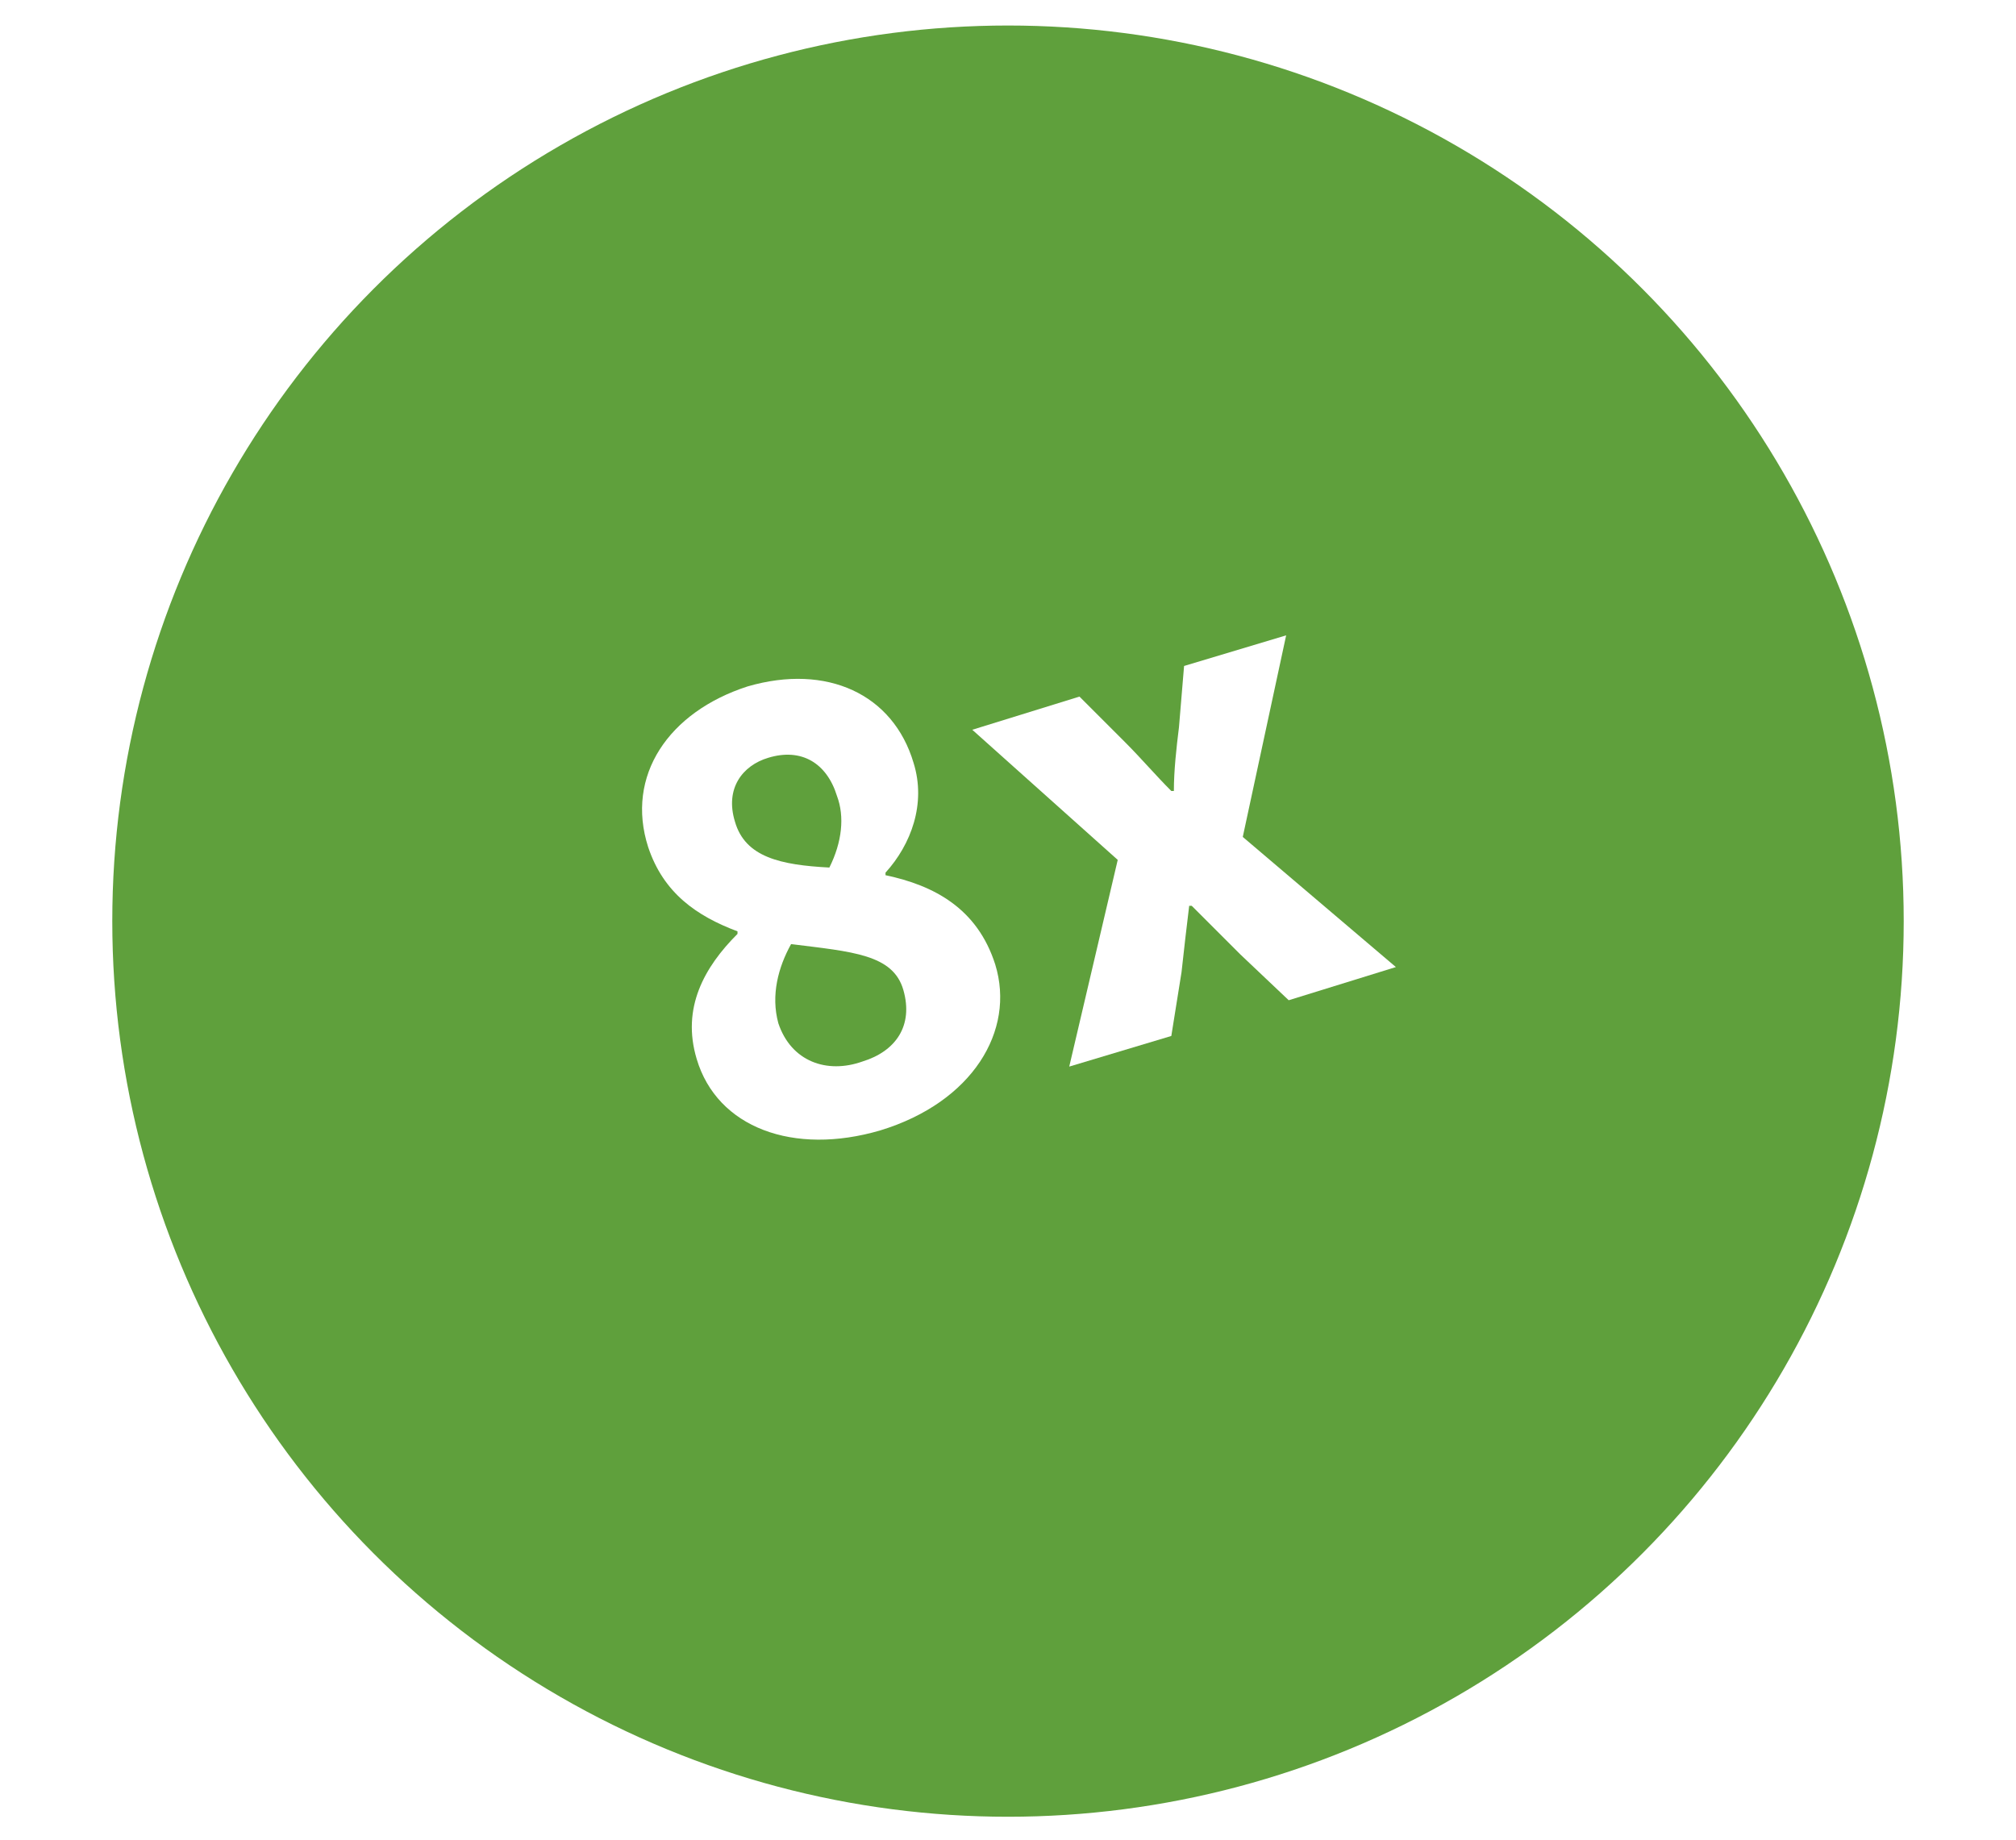 <?xml version="1.0" encoding="utf-8"?>
<!-- Generator: Adobe Illustrator 21.0.0, SVG Export Plug-In . SVG Version: 6.00 Build 0)  -->
<svg version="1.1" id="Capa_1" xmlns="http://www.w3.org/2000/svg" xmlns:xlink="http://www.w3.org/1999/xlink" x="0px" y="0px"
	 viewBox="0 0 79 72.1" style="enable-background:new 0 0 79 72.1;" xml:space="preserve">
<style type="text/css">
	.st0{fill:#5FA03C;}
	.st1{fill:#FFFFFF;}
	.st2{fill:#F2F2F2;}
	.st3{fill:#369443;}
	.st4{fill:#8EBB37;}
	.st5{fill:#222221;}
	.st6{fill:#94BB1E;}
	.st7{fill:none;stroke:#222221;stroke-width:2.346;stroke-linecap:round;stroke-linejoin:round;stroke-miterlimit:10;}
	.st8{fill:#D9802E;}
	.st9{fill:#F0C830;}
	.st10{opacity:0.68;clip-path:url(#SVGID_2_);}
	.st11{clip-path:url(#SVGID_4_);}
	.st12{clip-path:url(#SVGID_6_);fill:url(#SVGID_7_);}
	.st13{opacity:0.2;clip-path:url(#SVGID_2_);}
	.st14{clip-path:url(#SVGID_9_);}
	.st15{clip-path:url(#SVGID_11_);}
	.st16{filter:url(#Adobe_OpacityMaskFilter);}
	.st17{clip-path:url(#SVGID_13_);}
	.st18{enable-background:new    ;}
	.st19{clip-path:url(#SVGID_13_);fill:url(#SVGID_15_);}
	.st20{clip-path:url(#SVGID_13_);mask:url(#SVGID_14_);}
	.st21{clip-path:url(#SVGID_17_);}
	.st22{clip-path:url(#SVGID_19_);fill:url(#SVGID_20_);}
	.st23{opacity:0.68;clip-path:url(#SVGID_22_);}
	.st24{opacity:0.57;clip-path:url(#SVGID_22_);}
	.st25{clip-path:url(#SVGID_26_);}
	.st26{clip-path:url(#SVGID_28_);fill:#CED0D1;}
	.st27{clip-path:url(#SVGID_22_);fill:#4070B6;}
	.st28{clip-path:url(#SVGID_22_);fill:#DD902F;}
	.st29{fill:#C91862;}
	.st30{fill:none;stroke:#272425;stroke-width:7.564600e-02;stroke-miterlimit:10;}
	.st31{fill:#9CC34D;}
	.st32{fill:#B88844;}
	.st33{fill:#78B552;}
	.st34{fill:#589B52;}
	.st35{fill:#5CA257;}
	
		.st36{fill:none;stroke:#FFFFFF;stroke-width:2.381;stroke-linecap:round;stroke-linejoin:round;stroke-miterlimit:10;stroke-dasharray:0,4.688;}
	.st37{fill:none;stroke:#FFFFFF;stroke-width:2.381;stroke-linecap:round;stroke-linejoin:round;stroke-miterlimit:10;}
	.st38{fill:#AFCB49;}
	.st39{fill:#CE4E80;}
	.st40{fill:#E35100;}
	.st41{fill:#4DAEA9;}
	.st42{fill:#B45696;}
	.st43{fill:#E1DF00;}
	.st44{fill:#76B452;}
	.st45{fill:#E4A612;}
	.st46{fill:#474747;}
	.st47{fill:#B2C633;}
	.st48{fill:#272425;}
	.st49{fill:#5D9E3B;}
	.st50{fill:#F3D33F;}
	.st51{fill:#526D59;}
	.st52{fill:#E2D1B1;}
	.st53{fill:#75398E;}
	.st54{fill:#EBB146;}
	.st55{fill:#F1F1F1;}
	.st56{fill:none;stroke:#5FA03C;stroke-width:1.244;stroke-linecap:round;stroke-linejoin:round;stroke-miterlimit:10;}
	.st57{fill:none;stroke:#5FA03C;stroke-width:1.682;stroke-linecap:round;stroke-linejoin:round;stroke-miterlimit:10;}
</style>
<g>
	<circle class="st0" cx="39.5" cy="36.1" r="35.1"/>
	<g>
		<path class="st1" d="M28.9,36.6l0-0.1c-1.6-0.6-2.9-1.5-3.5-3.3c-0.9-2.8,0.8-5.3,3.9-6.3c3.1-0.9,5.7,0.3,6.5,3
			c0.5,1.6-0.1,3.2-1.1,4.3l0,0.1c1.9,0.4,3.6,1.3,4.3,3.5c0.8,2.6-0.9,5.4-4.5,6.5c-3.4,1-6.4-0.1-7.2-2.8
			C26.7,39.5,27.6,37.9,28.9,36.6z M32.8,31.2c-0.4-1.3-1.4-1.9-2.7-1.5c-1,0.3-1.7,1.2-1.3,2.5c0.4,1.4,1.8,1.7,3.7,1.8
			C33,33,33.1,32,32.8,31.2z M33.8,41.6c1.3-0.4,2-1.4,1.6-2.8C35,37.4,33.4,37.3,31,37c-0.5,0.9-0.8,2-0.5,3.1
			C31,41.6,32.4,42.1,33.8,41.6z"/>
		<path class="st1" d="M43.8,33.7l-5.7-5.1l4.2-1.3l1.8,1.8c0.6,0.6,1.2,1.3,1.8,1.9l0.1,0c0-0.8,0.1-1.7,0.2-2.5l0.2-2.4l4-1.2
			l-1.7,7.9l6,5.1l-4.2,1.3l-1.9-1.8c-0.6-0.6-1.3-1.3-1.9-1.9l-0.1,0c-0.1,0.8-0.2,1.7-0.3,2.6l-0.4,2.5l-4,1.2L43.8,33.7z"/>
	</g>
</g>
</svg>
